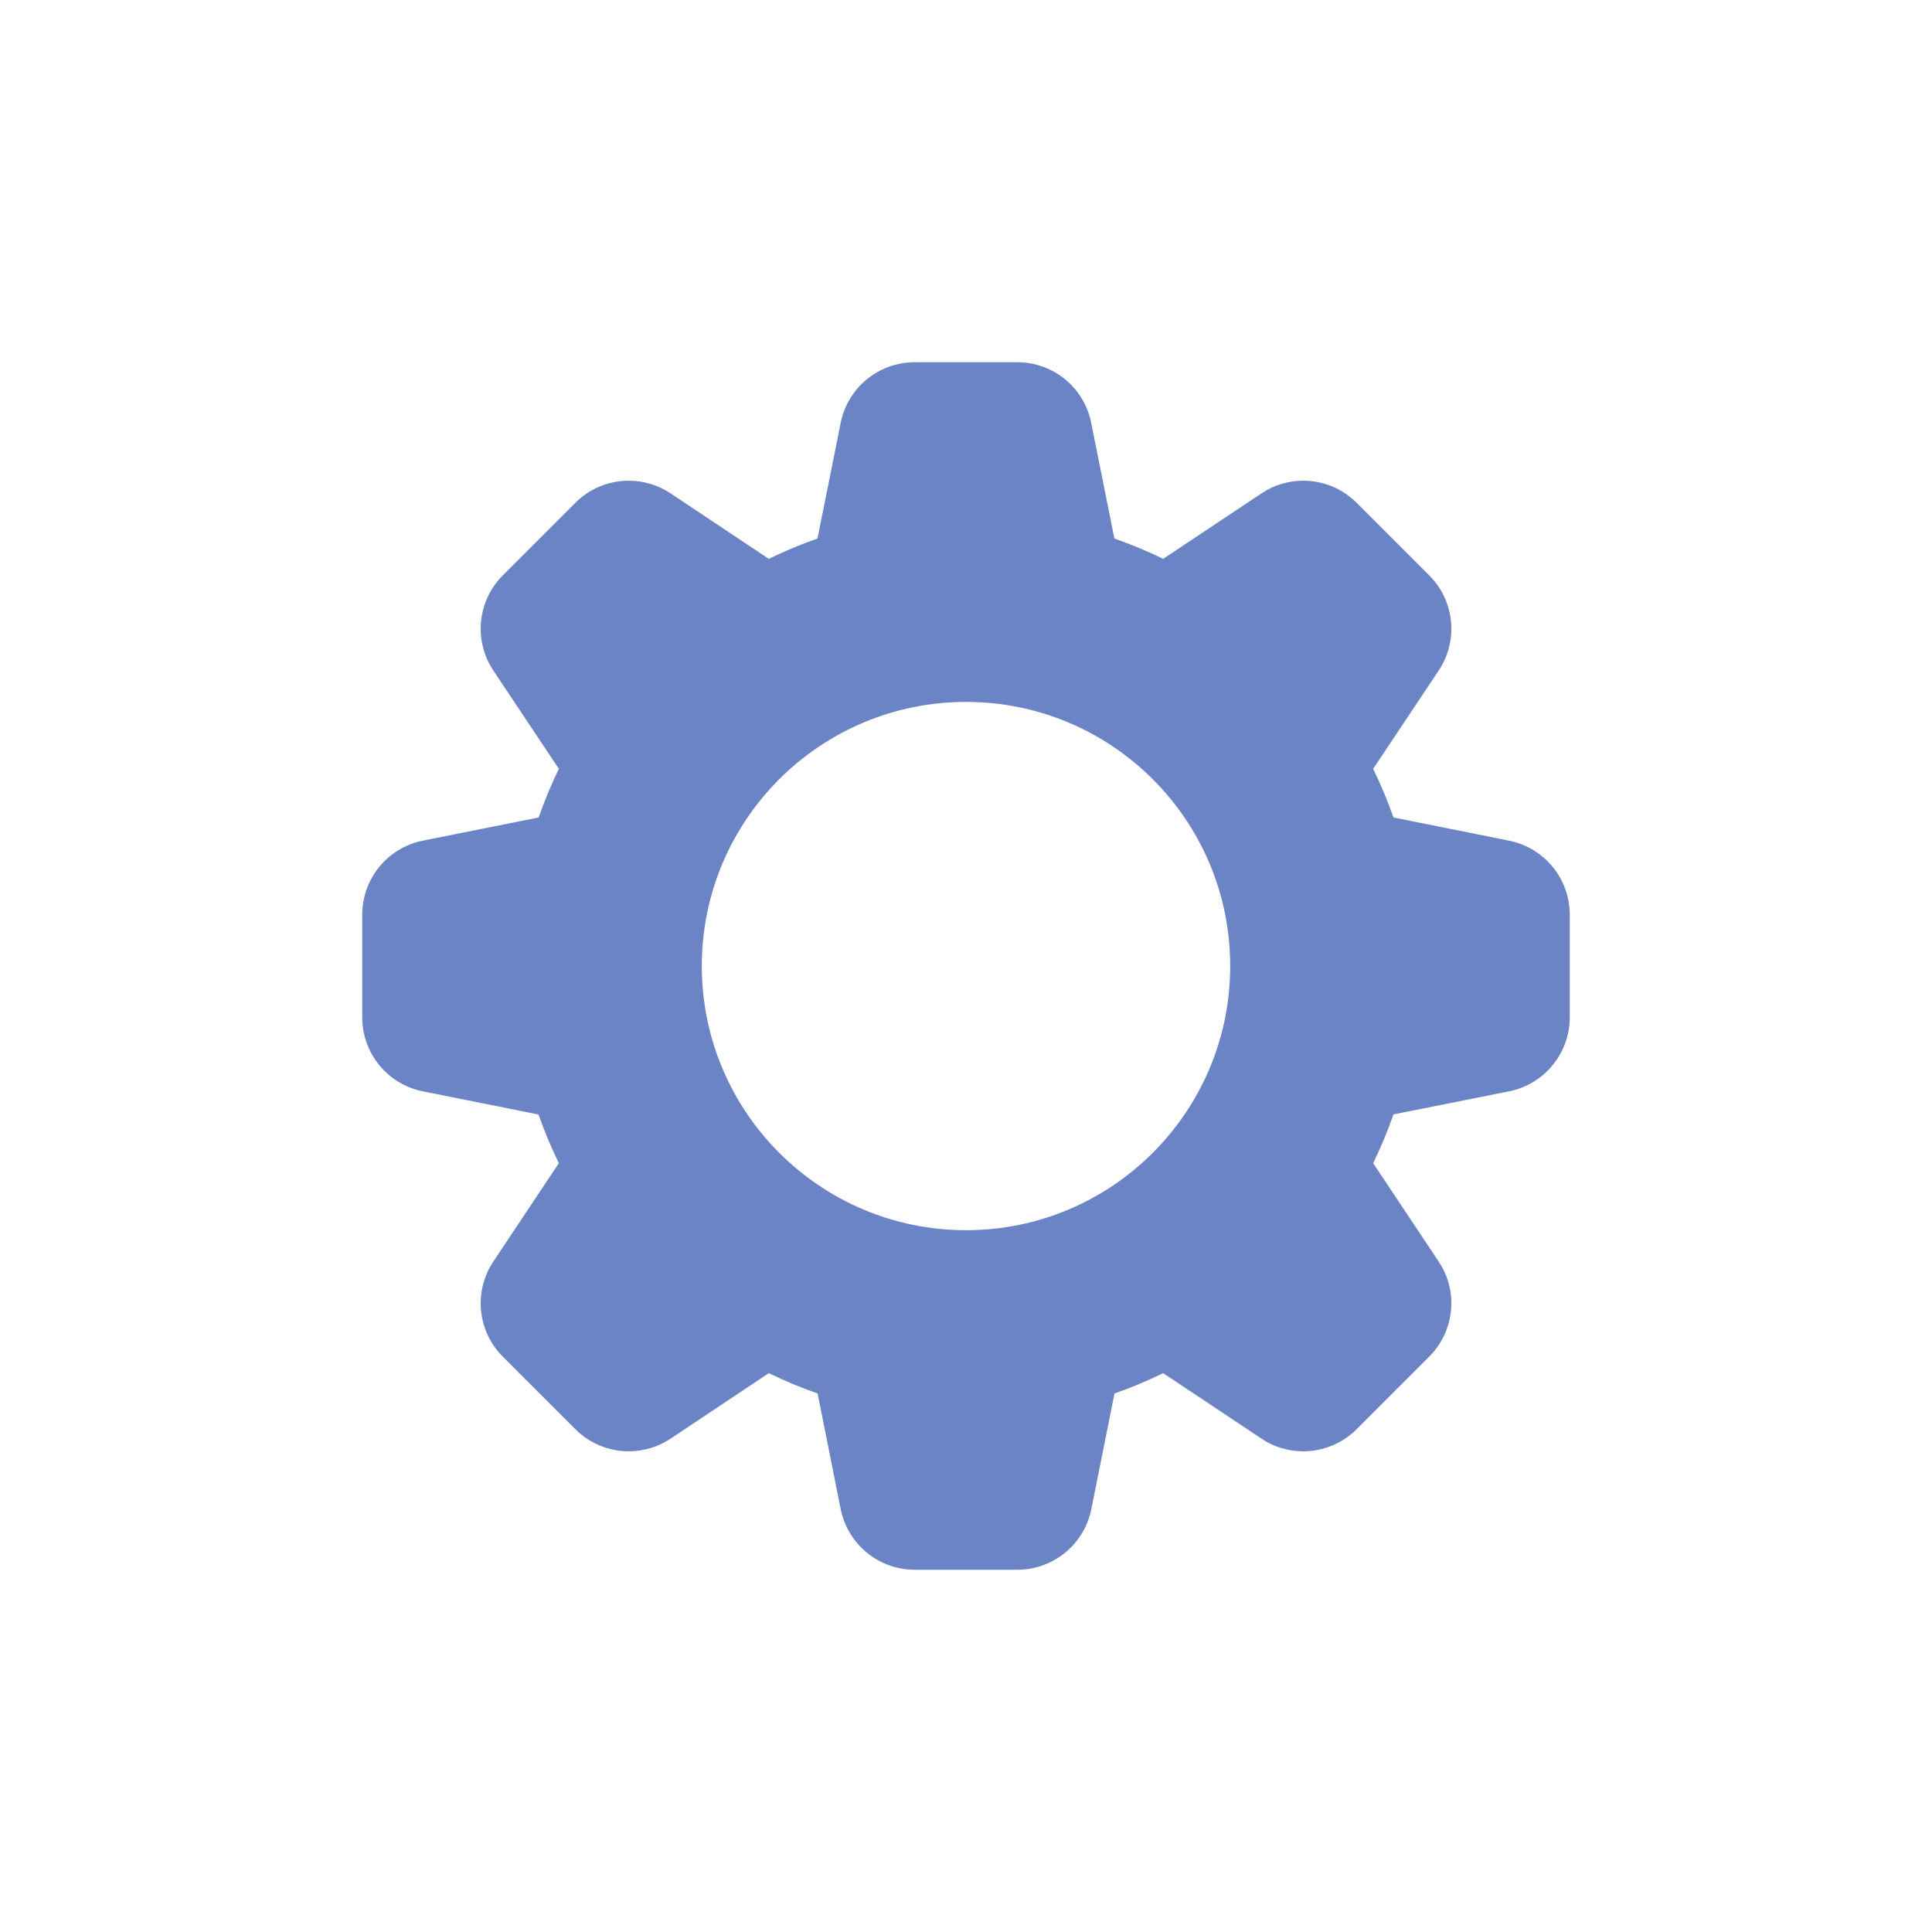 <svg xmlns="http://www.w3.org/2000/svg" width="16" height="16" viewBox="0 0 16 16" fill="none">
  <path fill-rule="evenodd" clip-rule="evenodd" d="M11.54 6.77L12.497 6.962C12.789 7.02 13 7.277 13 7.575V8.425C13 8.723 12.789 8.98 12.497 9.038L11.54 9.229C11.492 9.368 11.435 9.502 11.372 9.633L11.914 10.447C12.08 10.694 12.047 11.024 11.836 11.235L11.235 11.836C11.114 11.957 10.954 12.019 10.793 12.019C10.673 12.019 10.552 11.985 10.447 11.914L9.633 11.372C9.503 11.435 9.368 11.492 9.23 11.54L9.038 12.497C8.98 12.789 8.723 13 8.425 13H7.575C7.277 13 7.021 12.79 6.962 12.497L6.771 11.54C6.632 11.492 6.498 11.435 6.367 11.372L5.554 11.914C5.448 11.985 5.327 12.019 5.207 12.019C5.046 12.019 4.886 11.957 4.765 11.836L4.164 11.235C3.953 11.025 3.921 10.694 4.086 10.447L4.628 9.633C4.565 9.503 4.508 9.368 4.46 9.23L3.502 9.038C3.21 8.98 3 8.723 3 8.425V7.575C3 7.277 3.21 7.02 3.502 6.962L4.461 6.77C4.509 6.632 4.565 6.498 4.628 6.367L4.086 5.554C3.921 5.306 3.953 4.976 4.164 4.765L4.765 4.164C4.886 4.043 5.046 3.981 5.207 3.981C5.327 3.981 5.448 4.015 5.554 4.086L6.367 4.628C6.497 4.565 6.632 4.508 6.77 4.46L6.962 3.503C7.02 3.21 7.277 3 7.575 3H8.425C8.723 3 8.979 3.21 9.037 3.503L9.229 4.46C9.368 4.508 9.502 4.565 9.633 4.628L10.447 4.086C10.552 4.015 10.673 3.981 10.793 3.981C10.954 3.981 11.114 4.043 11.235 4.164L11.836 4.765C12.047 4.975 12.08 5.306 11.914 5.554L11.372 6.367C11.435 6.497 11.492 6.632 11.54 6.77ZM8 10.188C9.208 10.188 10.188 9.208 10.188 8C10.188 6.792 9.208 5.813 8 5.813C6.792 5.813 5.812 6.792 5.812 8C5.812 9.208 6.792 10.188 8 10.188Z" fill="#6A84C5"/>
</svg>